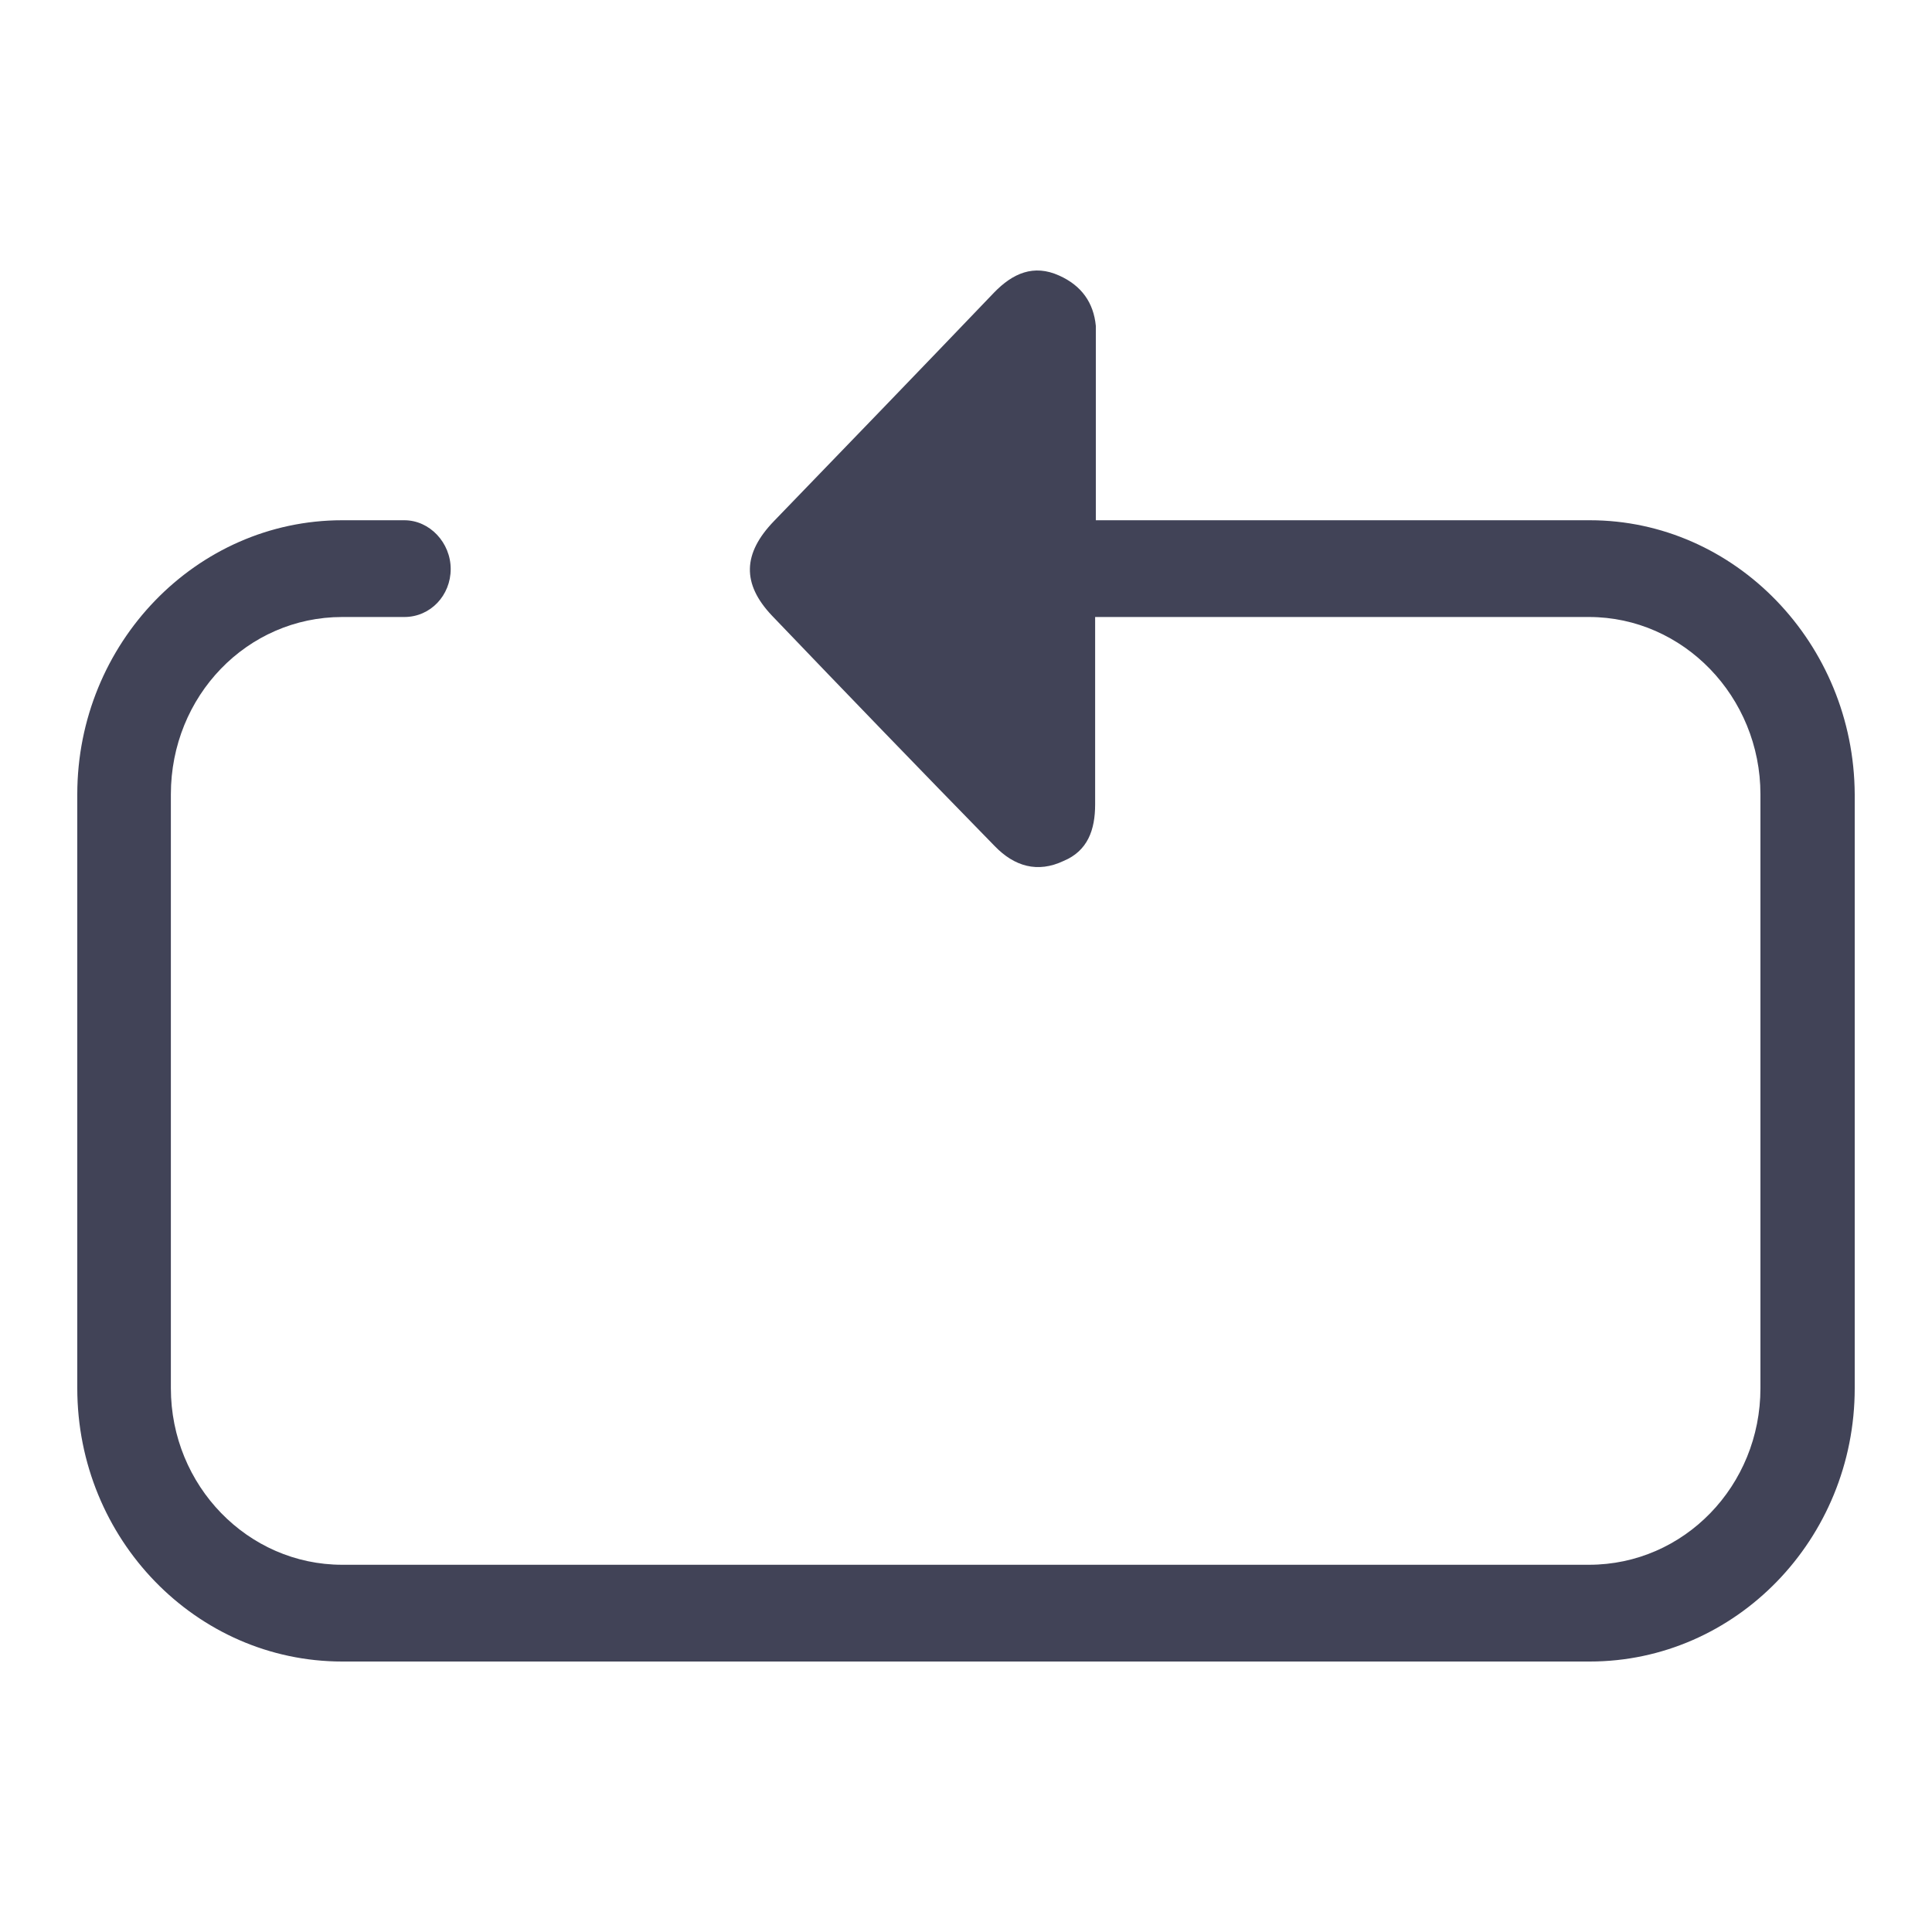 <svg width="25" height="25" viewBox="0 0 25 25" fill="none" xmlns="http://www.w3.org/2000/svg">
<path d="M20.572 6.732H14.18V4.217C14.151 3.917 13.996 3.696 13.706 3.566C13.376 3.416 13.105 3.536 12.863 3.786C11.914 4.778 10.965 5.76 10.016 6.742C9.609 7.163 9.6 7.554 9.987 7.964C10.946 8.966 11.904 9.958 12.873 10.95C13.125 11.21 13.425 11.301 13.764 11.14C14.074 11.01 14.171 10.74 14.171 10.409V7.984H20.562C21.782 7.984 22.78 9.016 22.78 10.279V17.963C22.78 19.226 21.792 20.248 20.562 20.248H4.428C3.208 20.248 2.211 19.226 2.211 17.963V10.279C2.211 9.006 3.198 7.984 4.428 7.984H5.232C5.571 7.984 5.832 7.704 5.832 7.363C5.832 7.023 5.561 6.732 5.232 6.732H4.428C2.54 6.732 1 8.325 1 10.279V17.963C1 19.917 2.54 21.5 4.428 21.5H20.572C22.46 21.5 24 19.917 24 17.963V10.279C23.99 8.325 22.451 6.732 20.572 6.732Z" fill="#414357"/>
</svg>
